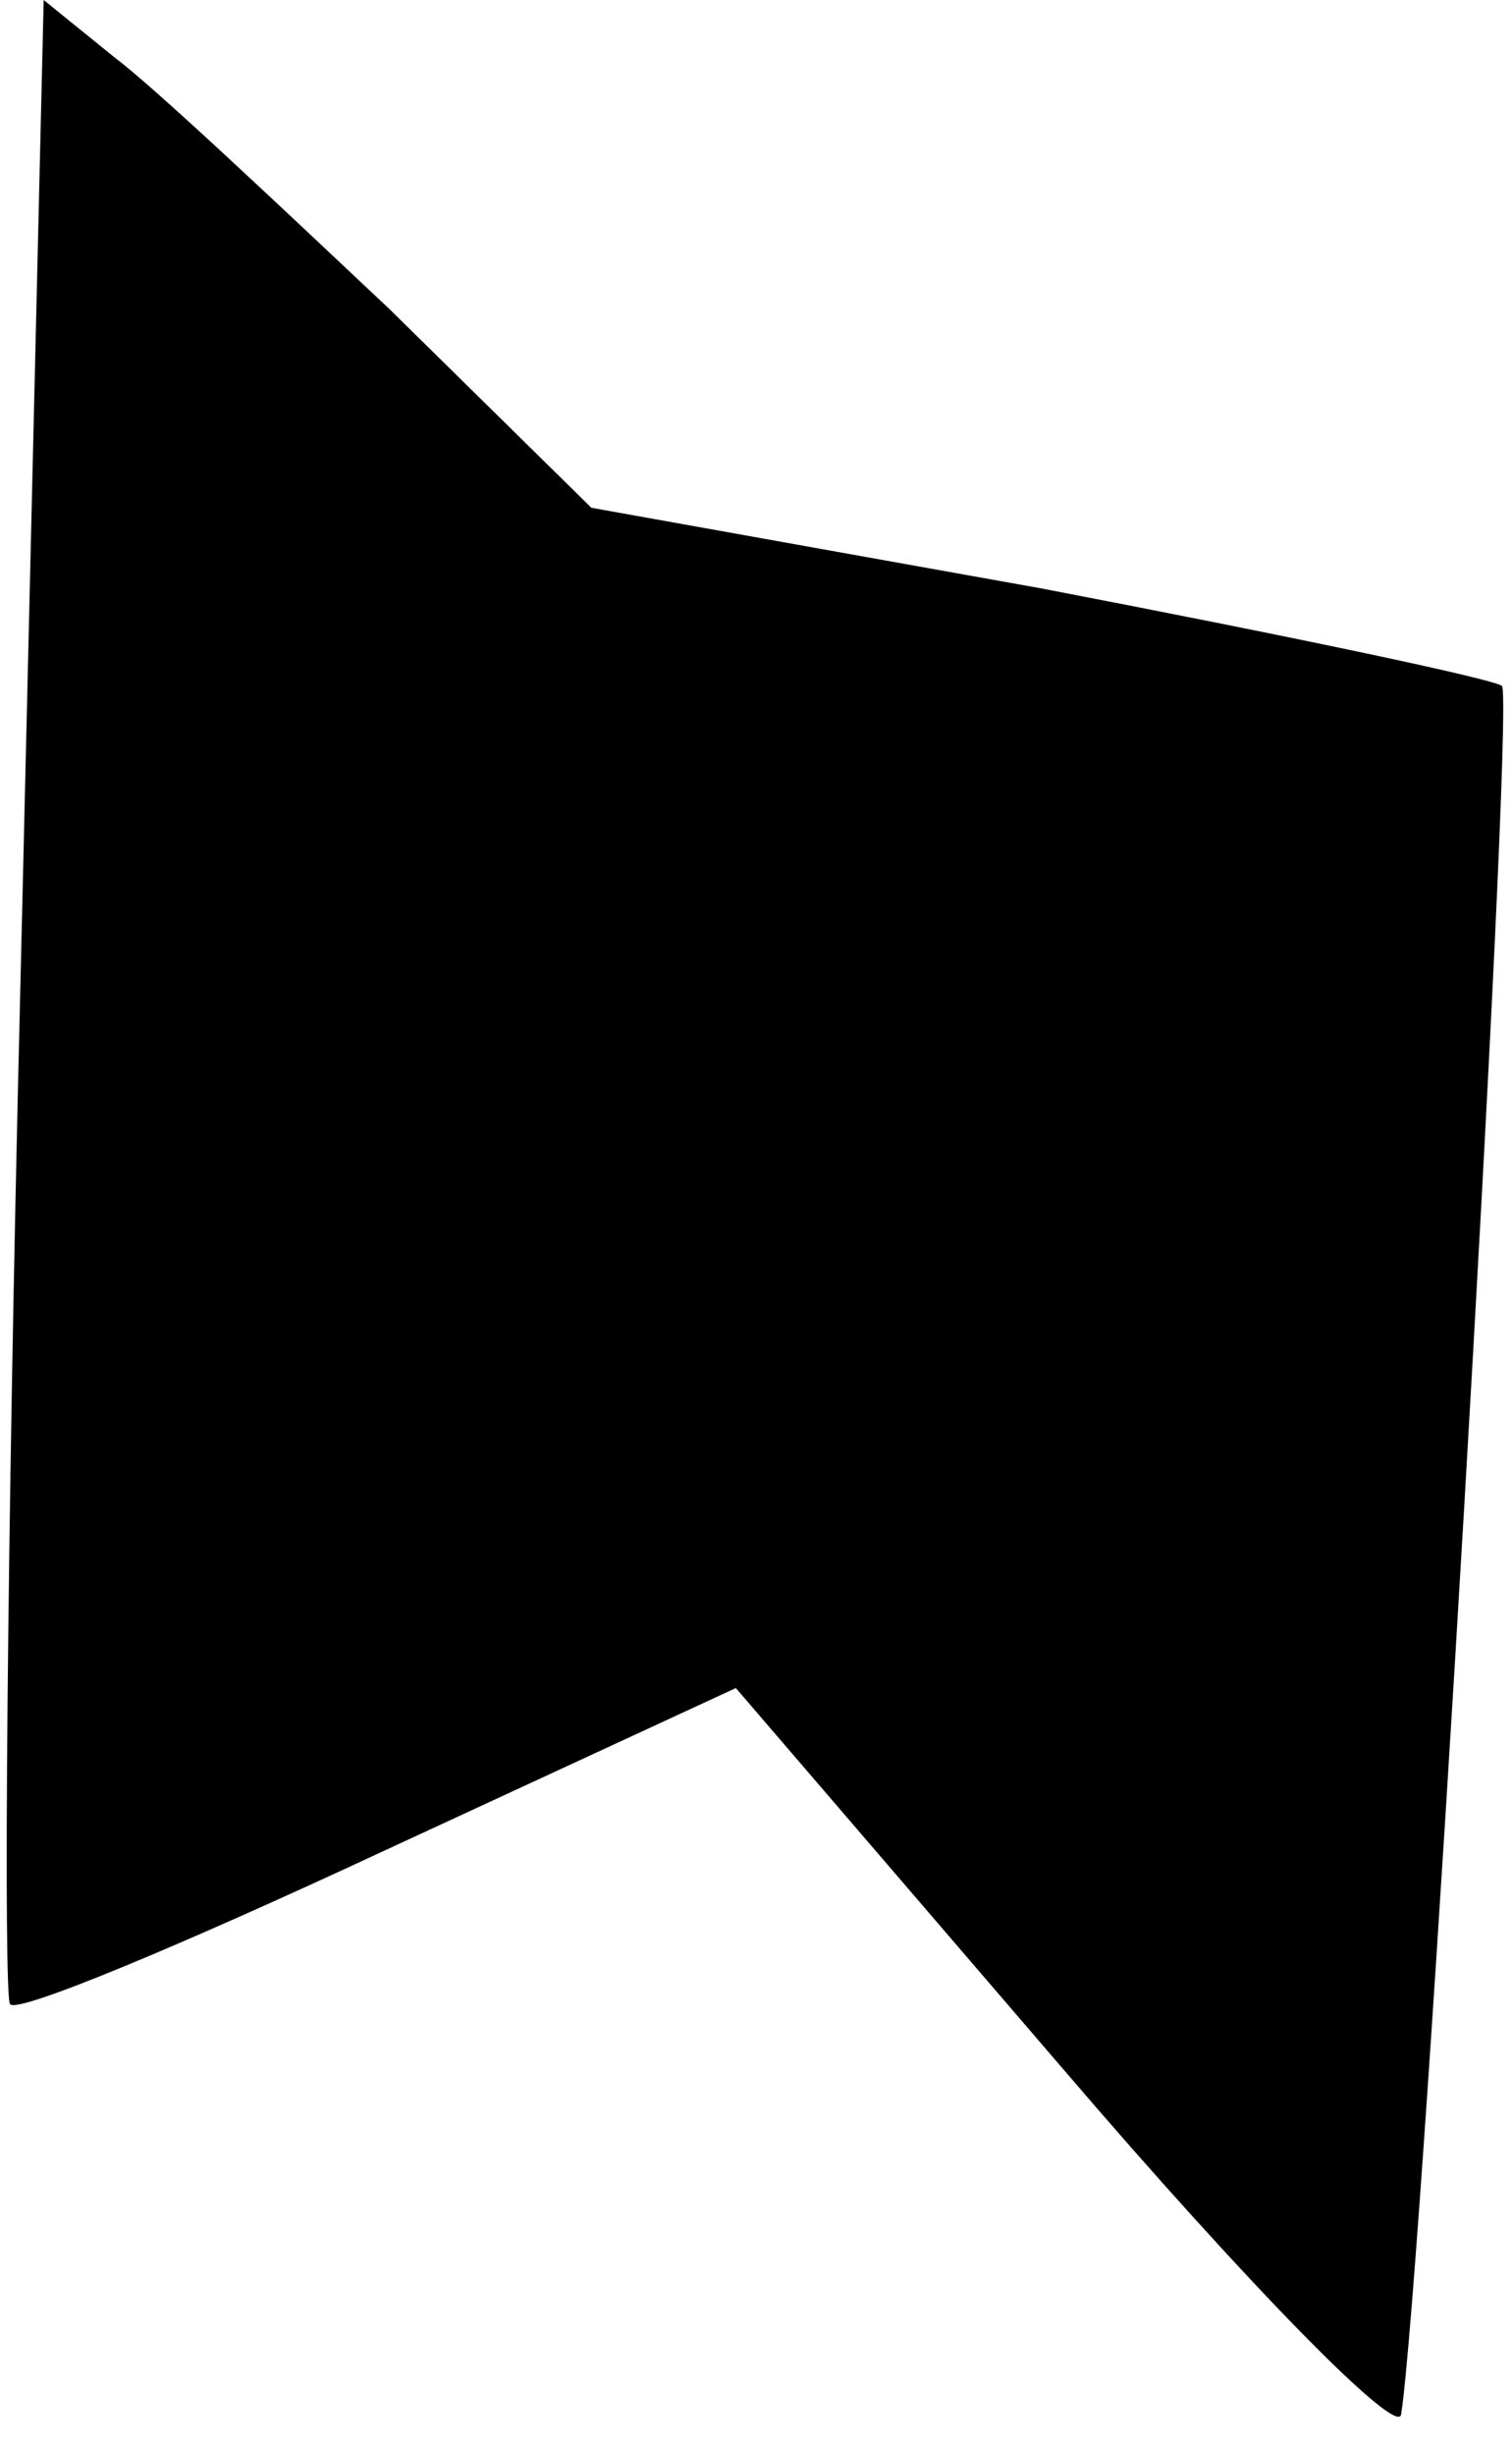 <?xml version="1.0" standalone="no"?>
<!DOCTYPE svg PUBLIC "-//W3C//DTD SVG 20010904//EN"
 "http://www.w3.org/TR/2001/REC-SVG-20010904/DTD/svg10.dtd">
<svg version="1.0" xmlns="http://www.w3.org/2000/svg"
 width="45pt" height="73pt" viewBox="0 0 45 73"
 preserveAspectRatio="xMidYMid meet">
<g transform="translate(0,73) scale(0.1,-0.1)"
fill="#000000" stroke="none">
<path fill="#000000" stroke="none" d="M6 434 c-4 -163 -5 -298 -3 -300 2 -3
52 18 110 45 l106 49 98 -114 c54 -63 99 -109 100 -102 6 37 34 510 30 514 -2
2 -64 15 -137 29 l-134 24 -60 59 c-34 32 -70 66 -82 75 l-21 17 -7 -296z"/>
</g>
</svg>
